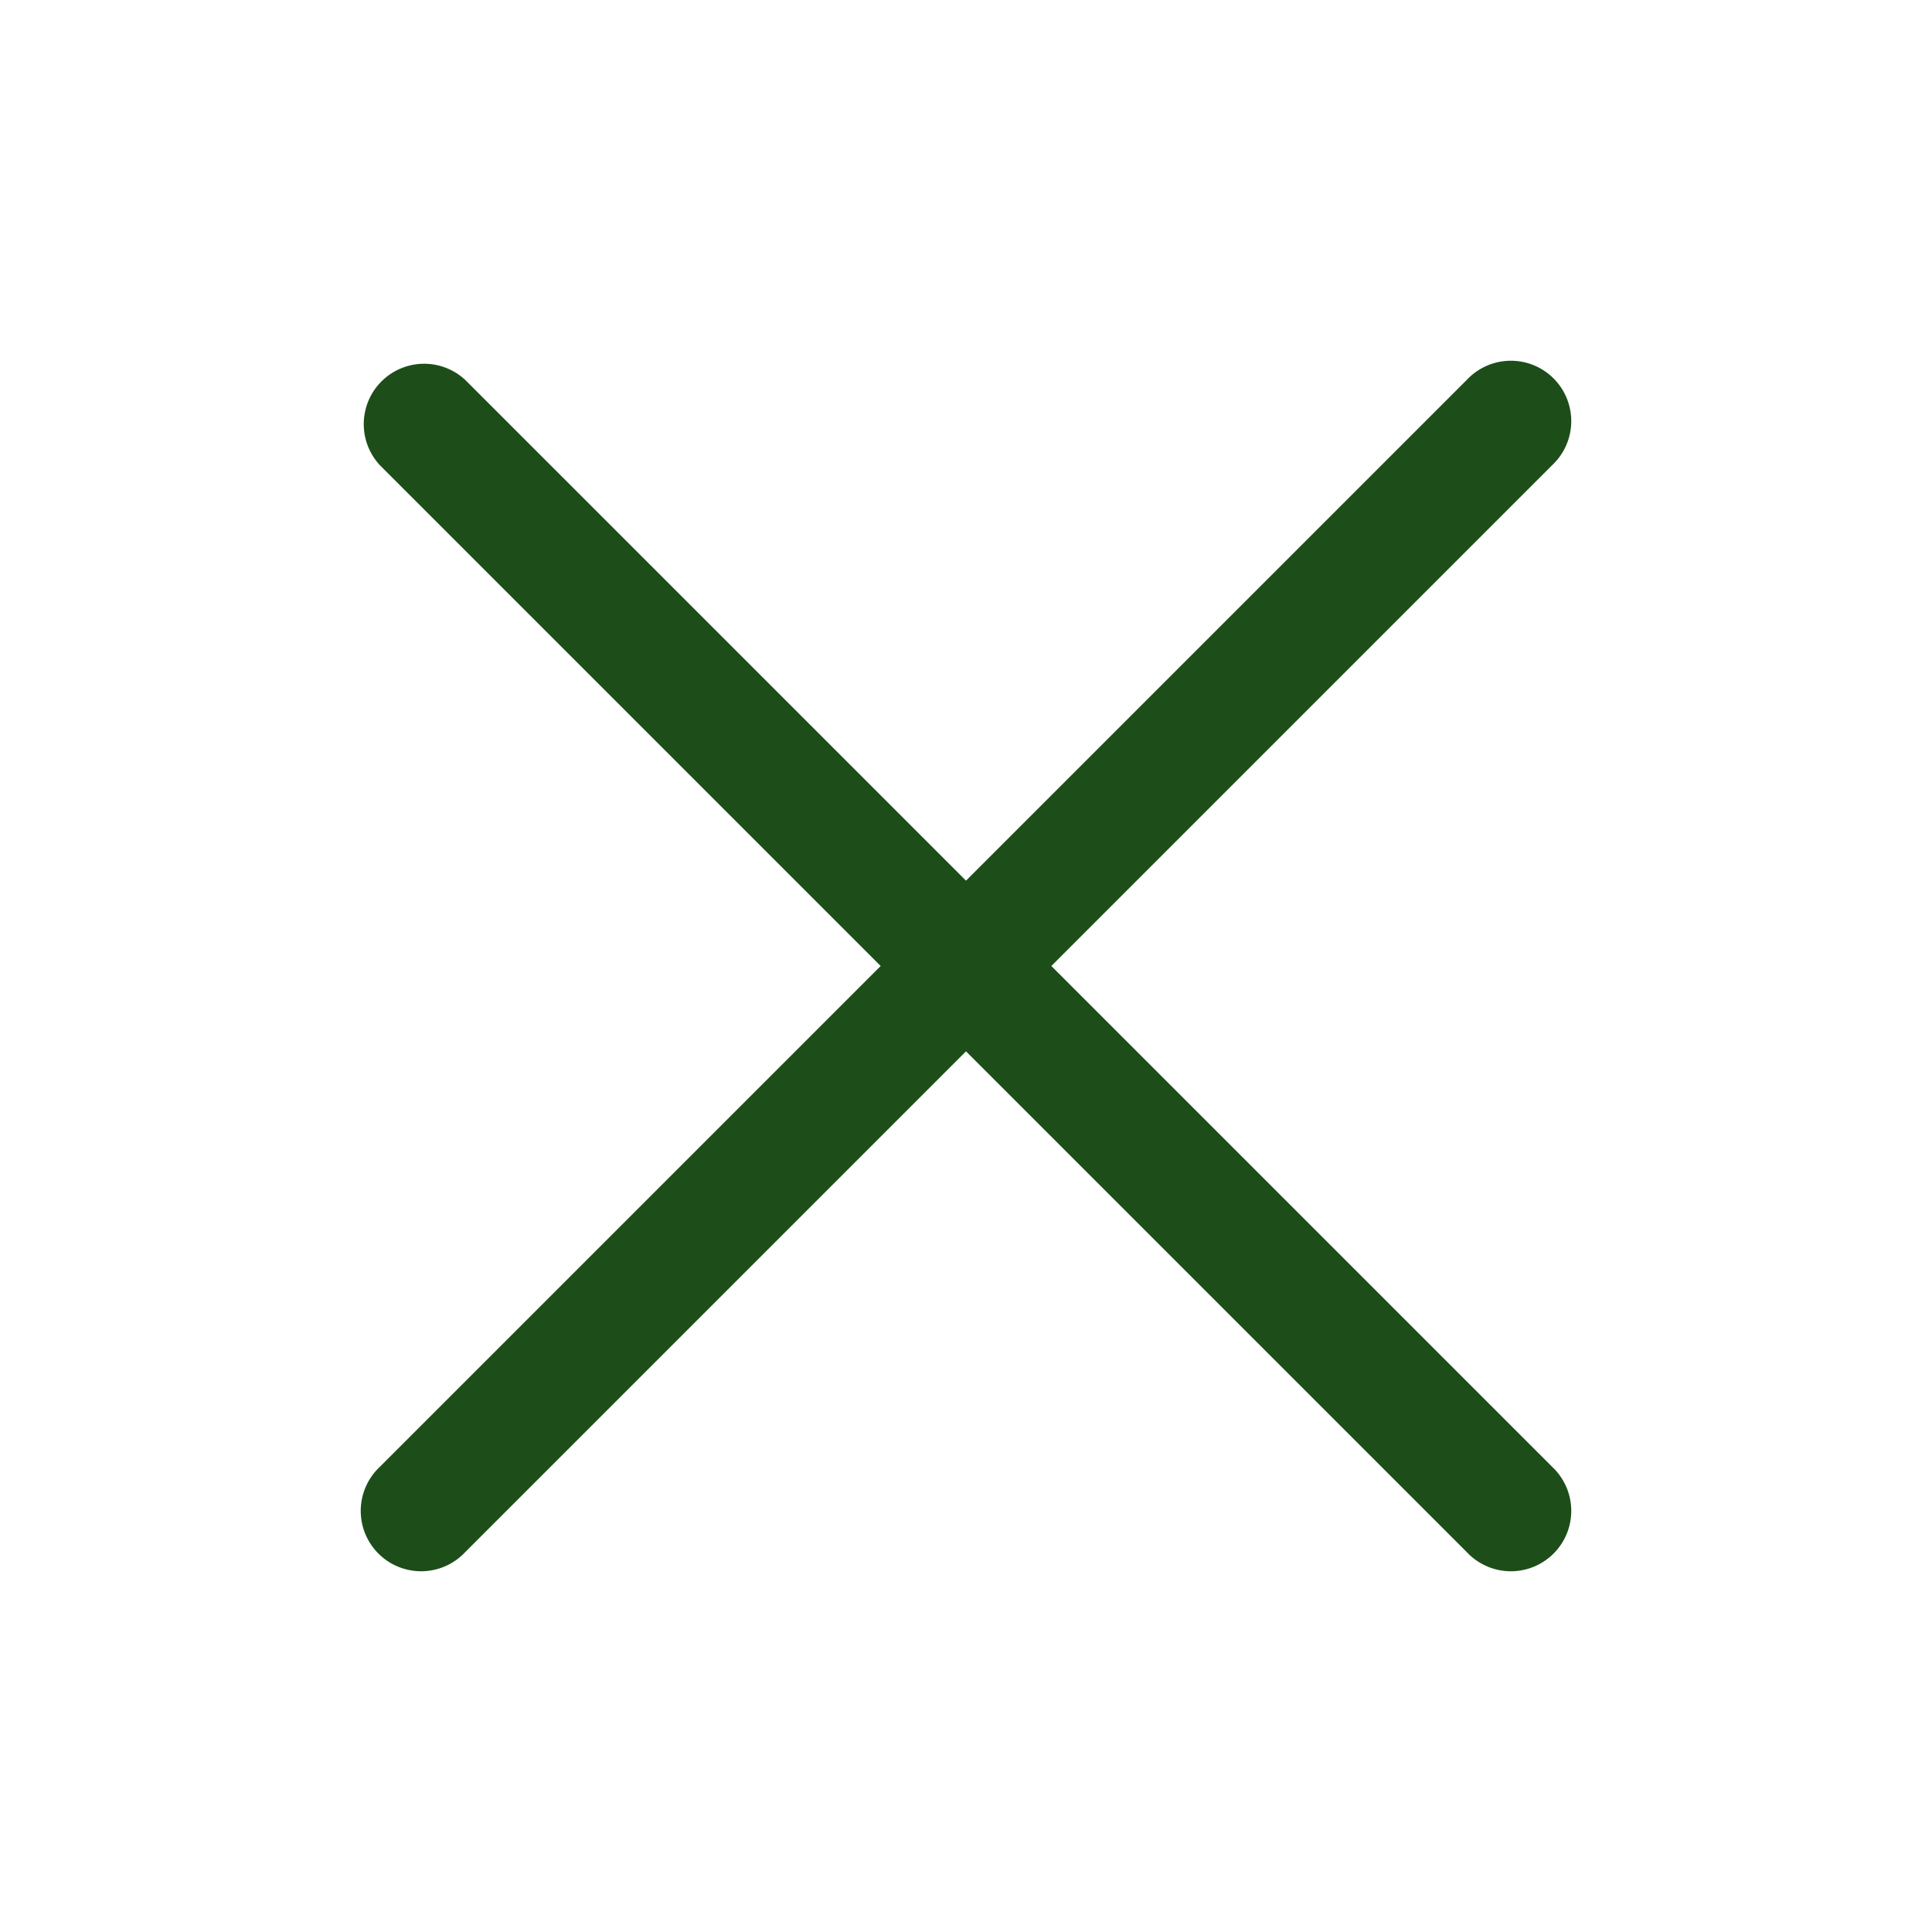 <svg xmlns="http://www.w3.org/2000/svg" width="12" height="12" fill="none"><path fill="#1D4E1A" d="M9.64 9.11a.375.375 0 1 1-.53.53L6 6.53 2.89 9.64a.375.375 0 1 1-.53-.53L5.47 6 2.36 2.89a.375.375 0 0 1 .53-.53L6 5.47l3.11-3.11a.375.375 0 1 1 .53.53L6.53 6l3.11 3.11Z"/></svg>